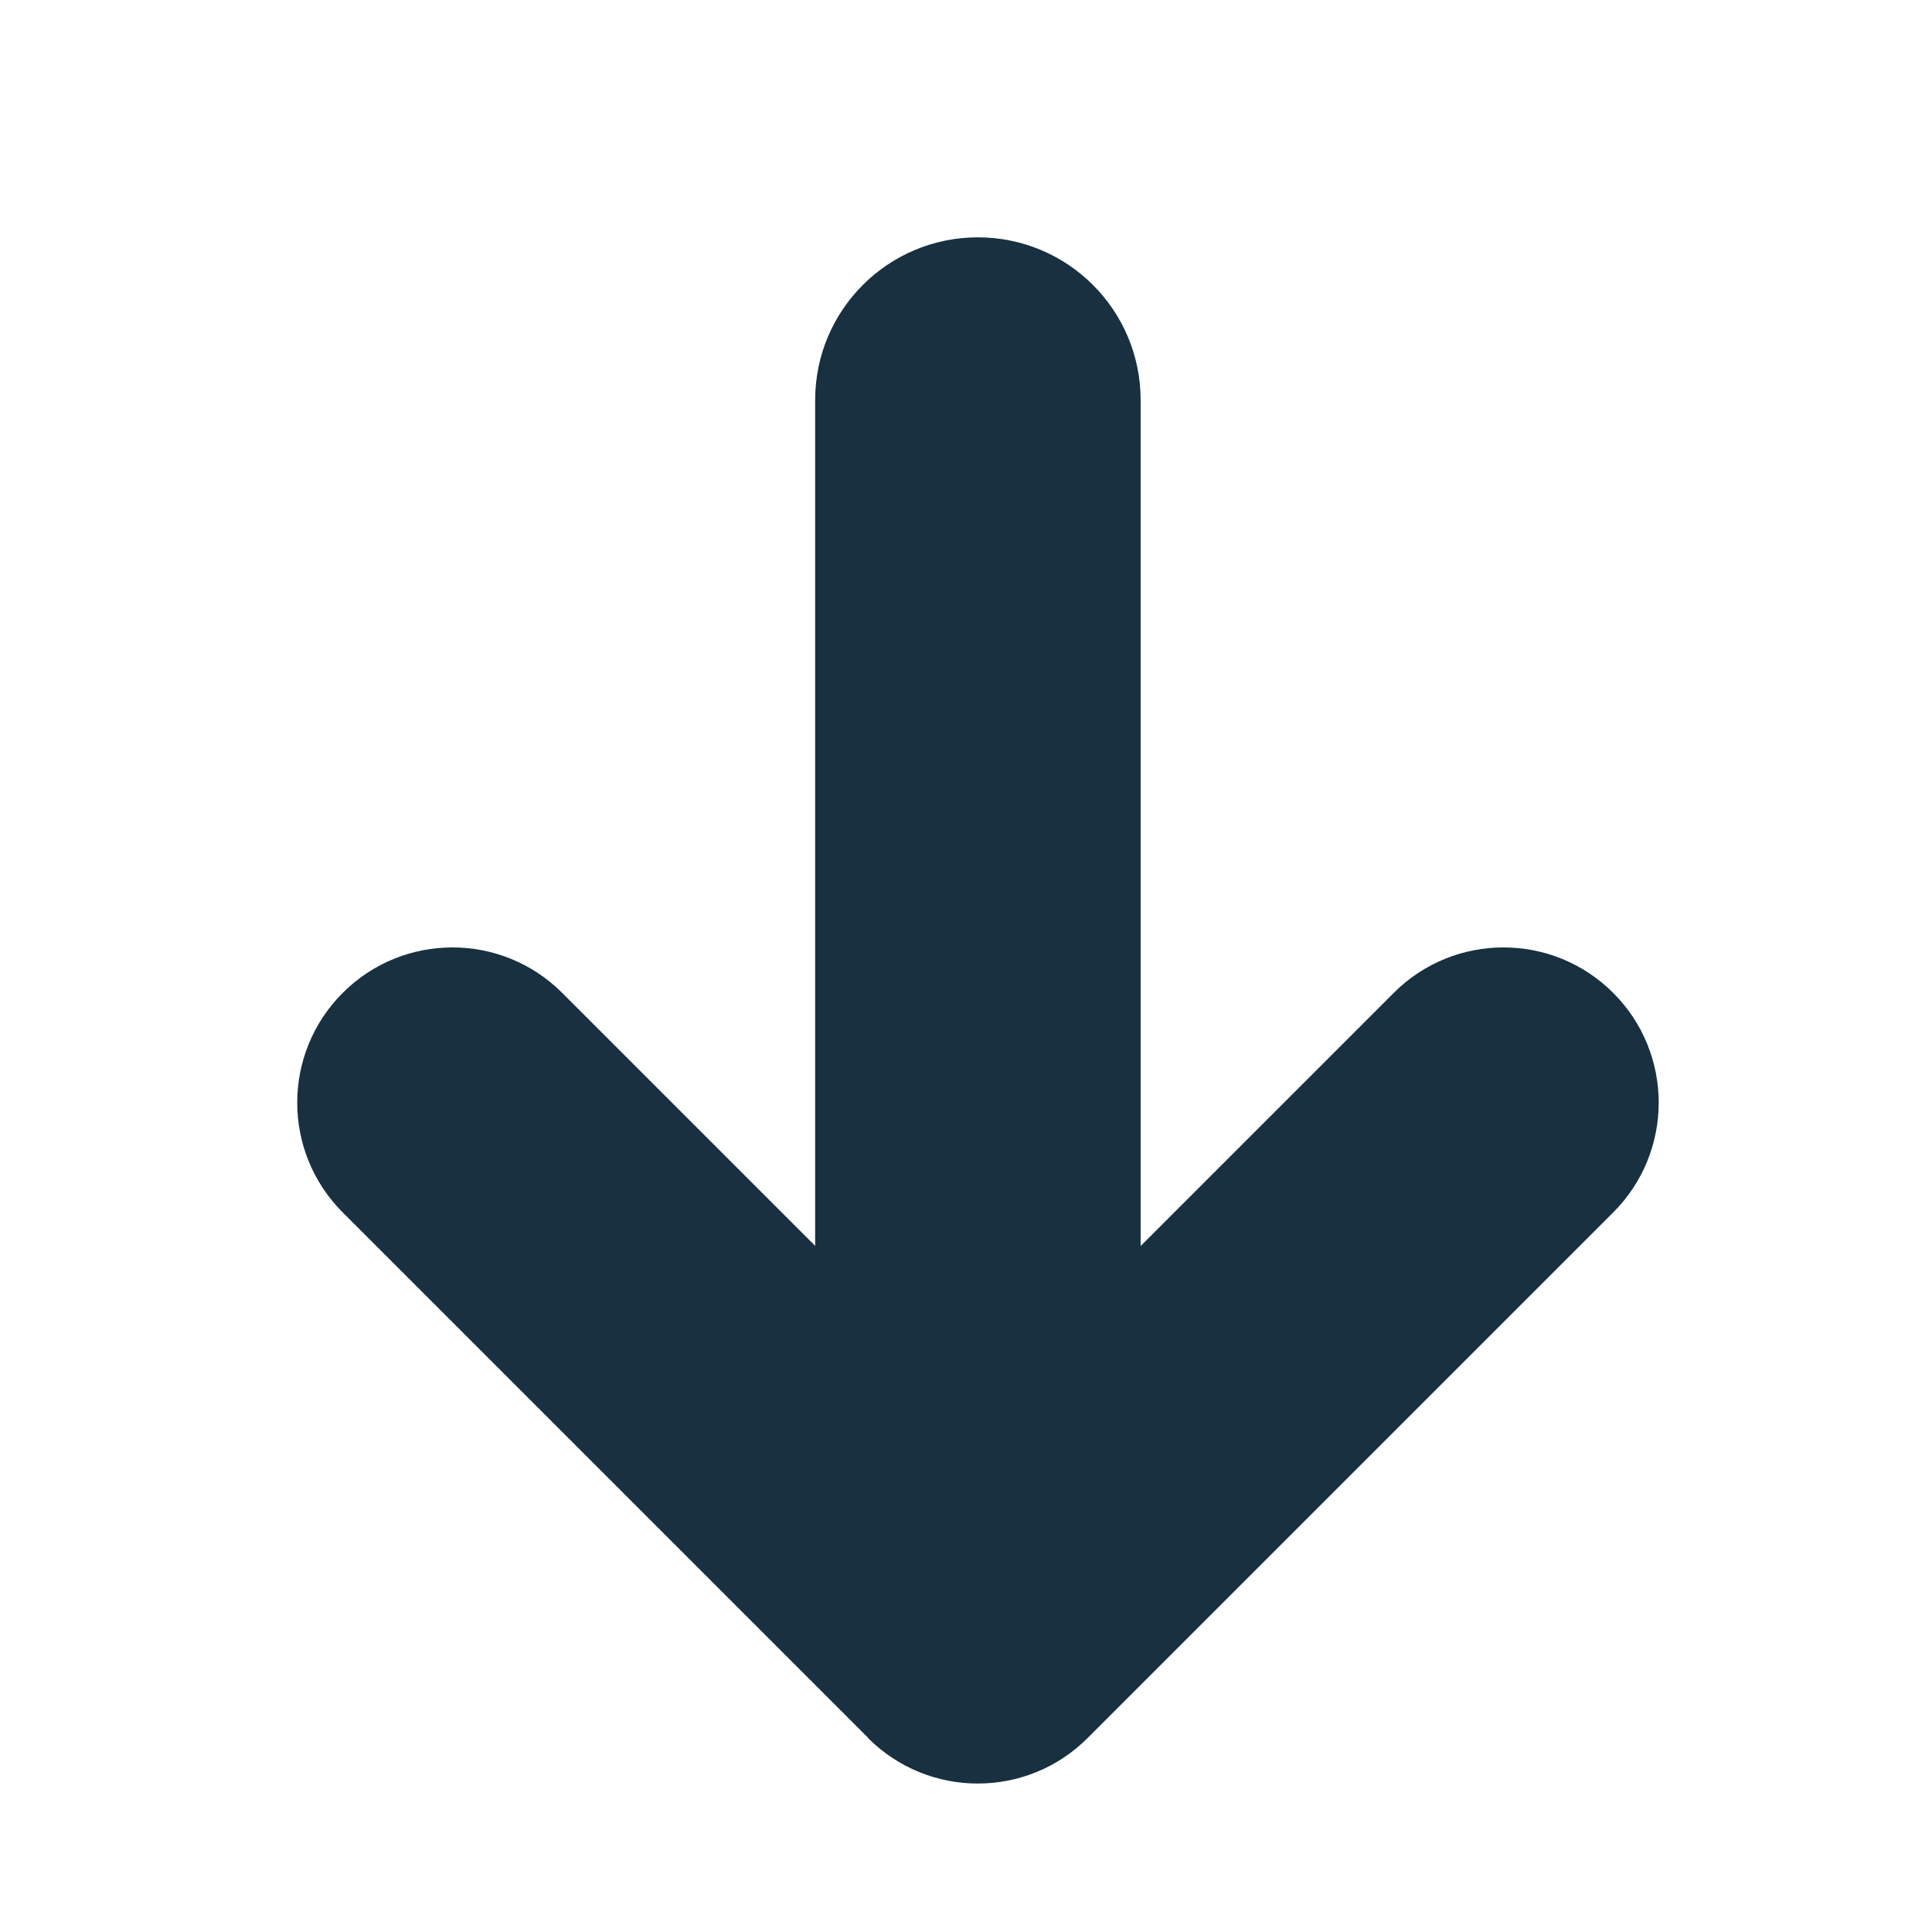 <svg fill="none" height="13" viewBox="0 0 13 13" width="13" xmlns="http://www.w3.org/2000/svg"><path clip-rule="evenodd" d="m5.842 11.694-3.536-3.536c-.408-.408-.408-1.069 0-1.477.408-.408 1.069-.408 1.477 0l1.702 1.702v-5.691c0-.605.49-1.095 1.095-1.095.605 0 1.095.49 1.095 1.095v5.692l1.703-1.703c.408-.408 1.069-.408 1.477 0 .408.408.408 1.069 0 1.477l-3.536 3.536-.001.001c-.408.408-1.069.408-1.477 0z" fill="#18303f" fill-rule="evenodd"/></svg>